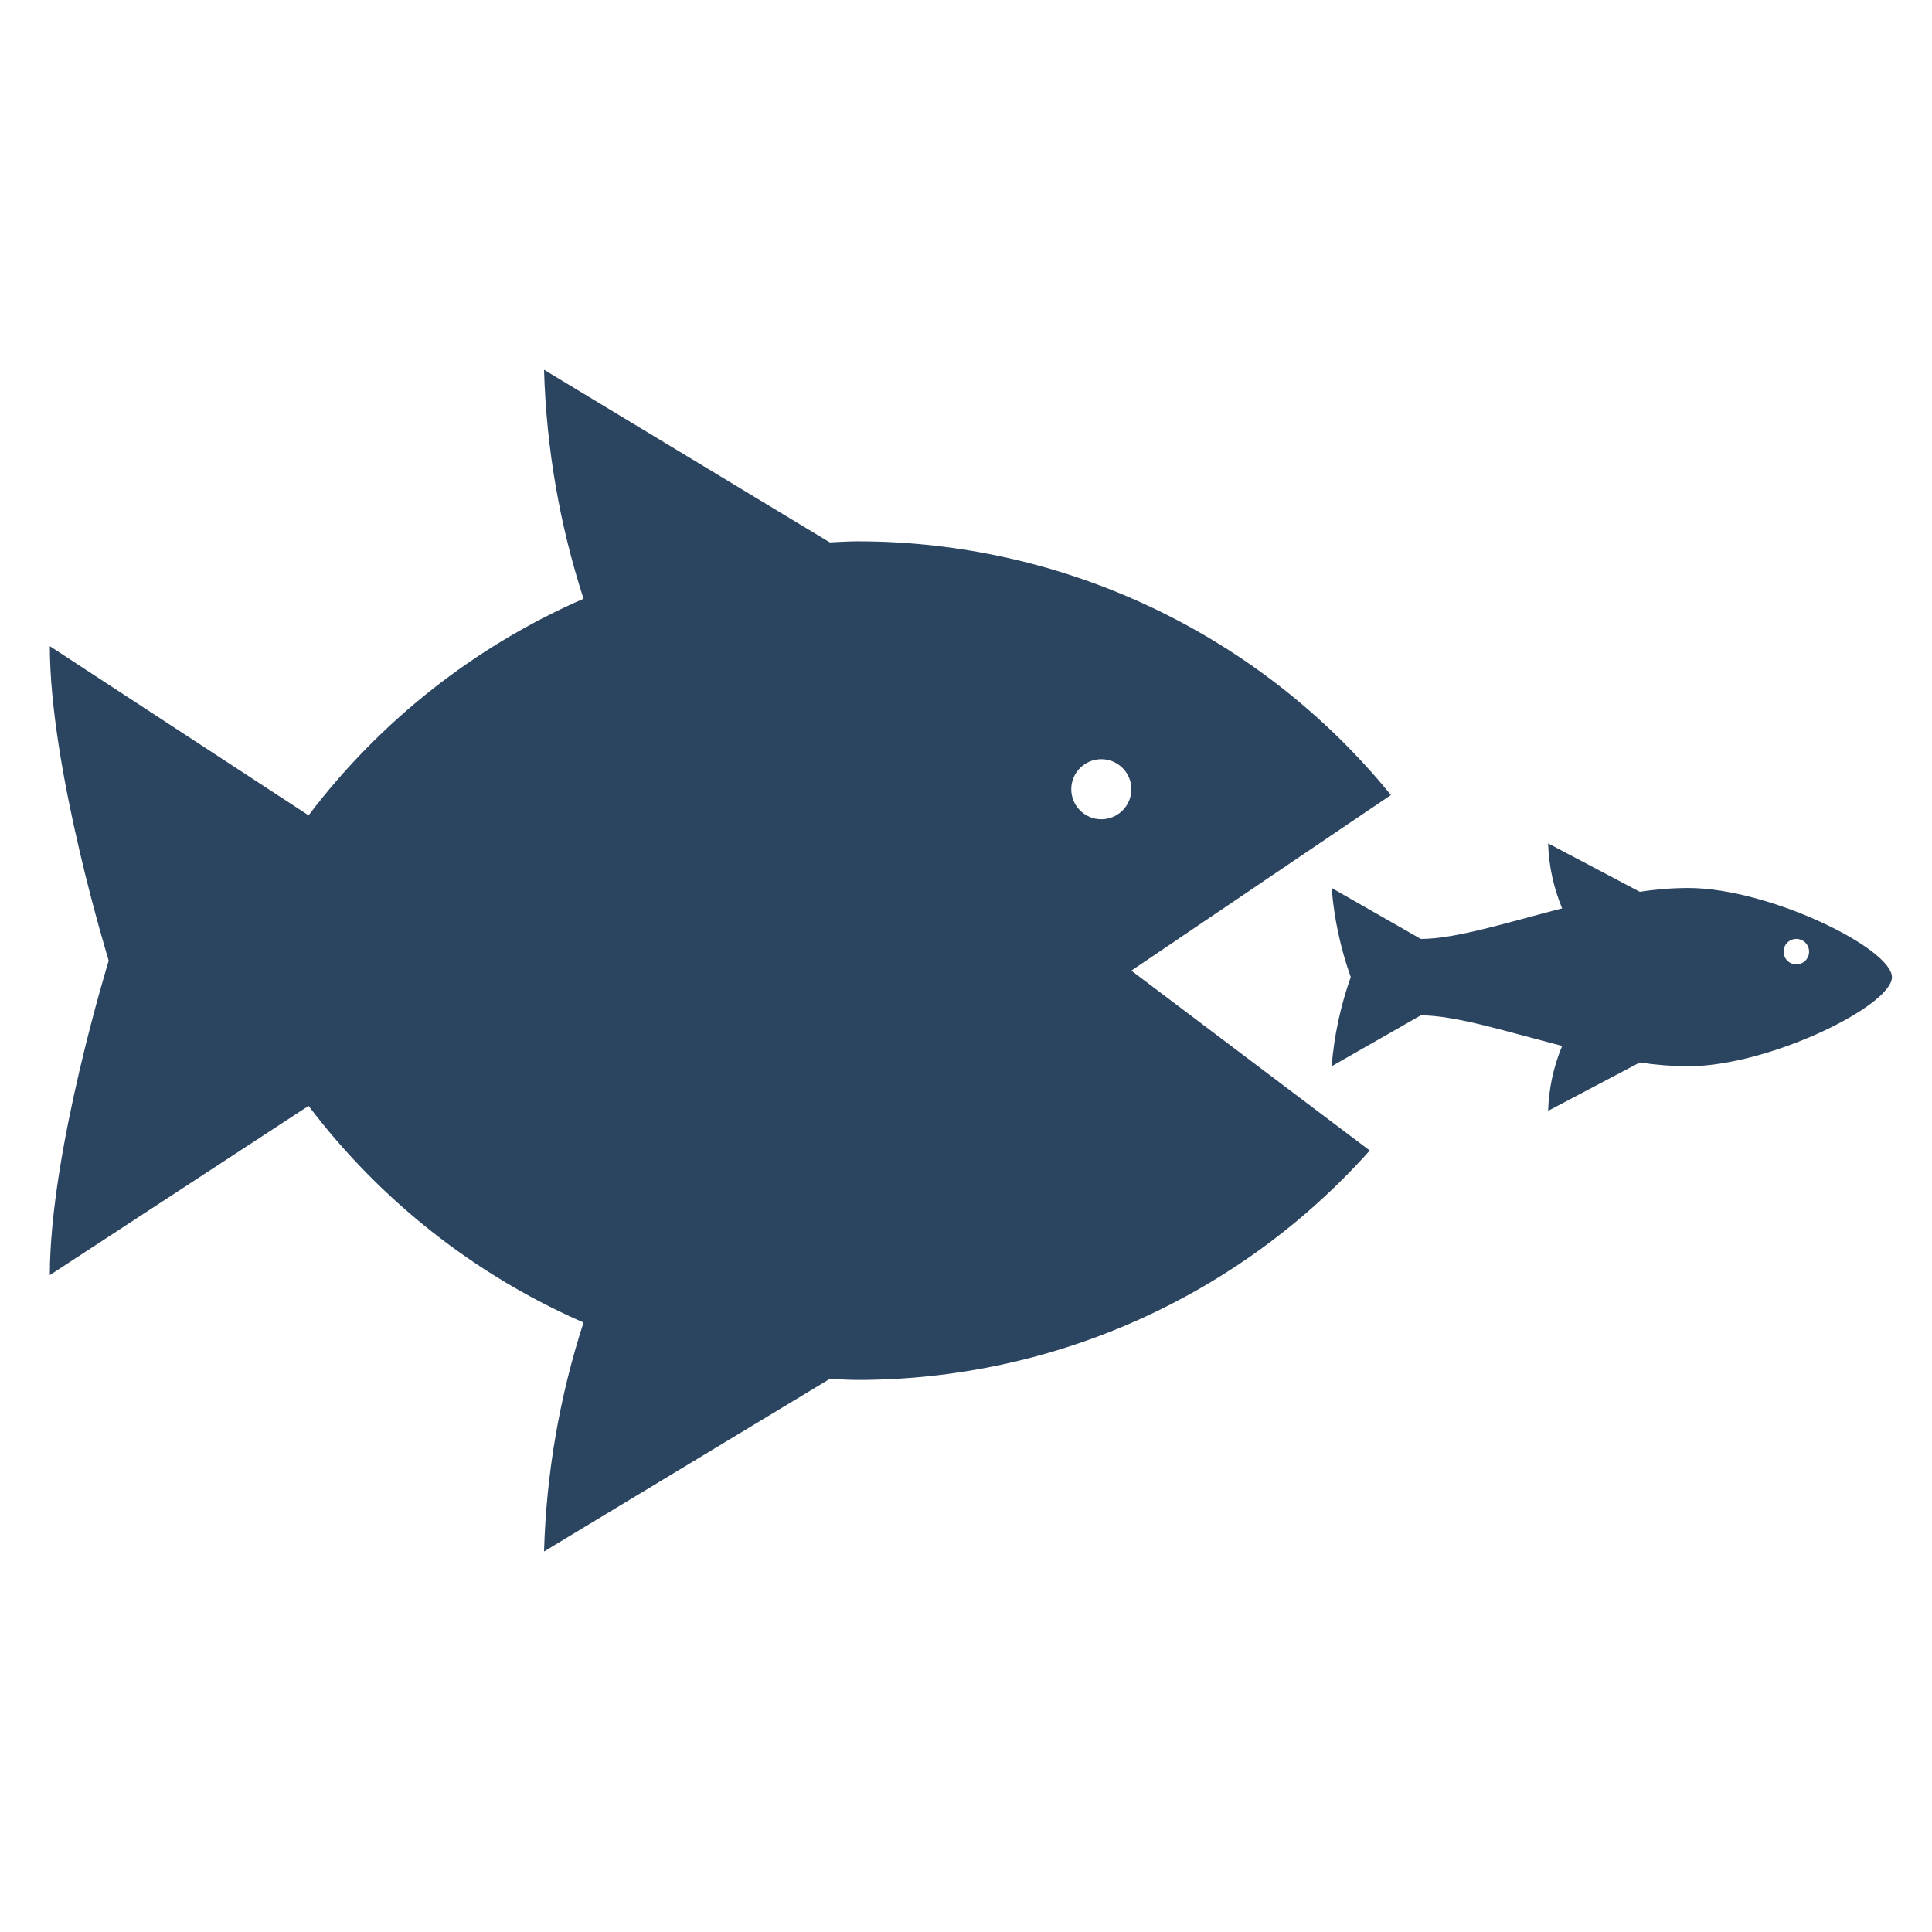<svg width="208" height="208" xmlns="http://www.w3.org/2000/svg" xmlns:xlink="http://www.w3.org/1999/xlink" overflow="hidden"><defs><clipPath id="clip0"><rect x="708" y="422" width="208" height="208"/></clipPath><clipPath id="clip1"><rect x="709" y="423" width="207" height="207"/></clipPath><clipPath id="clip2"><rect x="709" y="423" width="207" height="207"/></clipPath><clipPath id="clip3"><rect x="709" y="423" width="207" height="207"/></clipPath></defs><g clip-path="url(#clip0)" transform="translate(-708 -422)"><g clip-path="url(#clip1)"><g clip-path="url(#clip2)"><g clip-path="url(#clip3)"><path d="M889.752 517.601C888.008 517.607 886.266 517.745 884.542 518.013L874.671 512.801C874.744 515.205 875.256 517.576 876.181 519.796 870.285 521.306 864.733 523.087 860.964 523.087L851.366 517.601C851.629 520.877 852.321 524.103 853.423 527.199 852.321 530.294 851.63 533.519 851.366 536.794L860.964 531.311C864.733 531.311 870.285 533.094 876.181 534.601 875.256 536.821 874.744 539.19 874.671 541.594L884.542 536.384C886.266 536.651 888.008 536.788 889.752 536.794 898.457 536.794 911.688 530.282 911.688 527.199 911.688 524.115 898.457 517.601 889.752 517.601ZM901.396 525.827C900.638 525.827 900.024 525.213 900.024 524.456 900.024 523.698 900.638 523.084 901.396 523.084 902.153 523.084 902.767 523.698 902.767 524.456 902.766 525.209 902.158 525.821 901.404 525.827Z" fill="#2B4560" fill-rule="nonzero" fill-opacity="1"/><path d="M857.749 507.594C843.694 490.313 822.603 480.28 800.328 480.279 799.321 480.279 798.331 480.354 797.335 480.393L766.572 461.812C766.81 470.188 768.242 478.487 770.824 486.458 759.124 491.573 748.932 499.603 741.221 509.78L713.364 491.569C713.364 504.871 719.704 525.422 719.704 525.422 719.704 525.422 713.364 545.977 713.364 559.275L741.221 541.059C748.931 551.238 759.122 559.269 770.822 564.385 768.241 572.357 766.81 580.656 766.572 589.031L797.337 570.451C798.333 570.49 799.323 570.565 800.33 570.565 821.388 570.561 841.445 561.576 855.468 545.865L829.802 526.5ZM826.567 510.203C824.781 510.203 823.333 508.755 823.333 506.969 823.333 505.182 824.781 503.734 826.567 503.734 828.354 503.734 829.802 505.182 829.802 506.969 829.802 508.755 828.354 510.203 826.567 510.203Z" fill="#2B4560" fill-rule="nonzero" fill-opacity="1"/></g></g></g></g></svg>